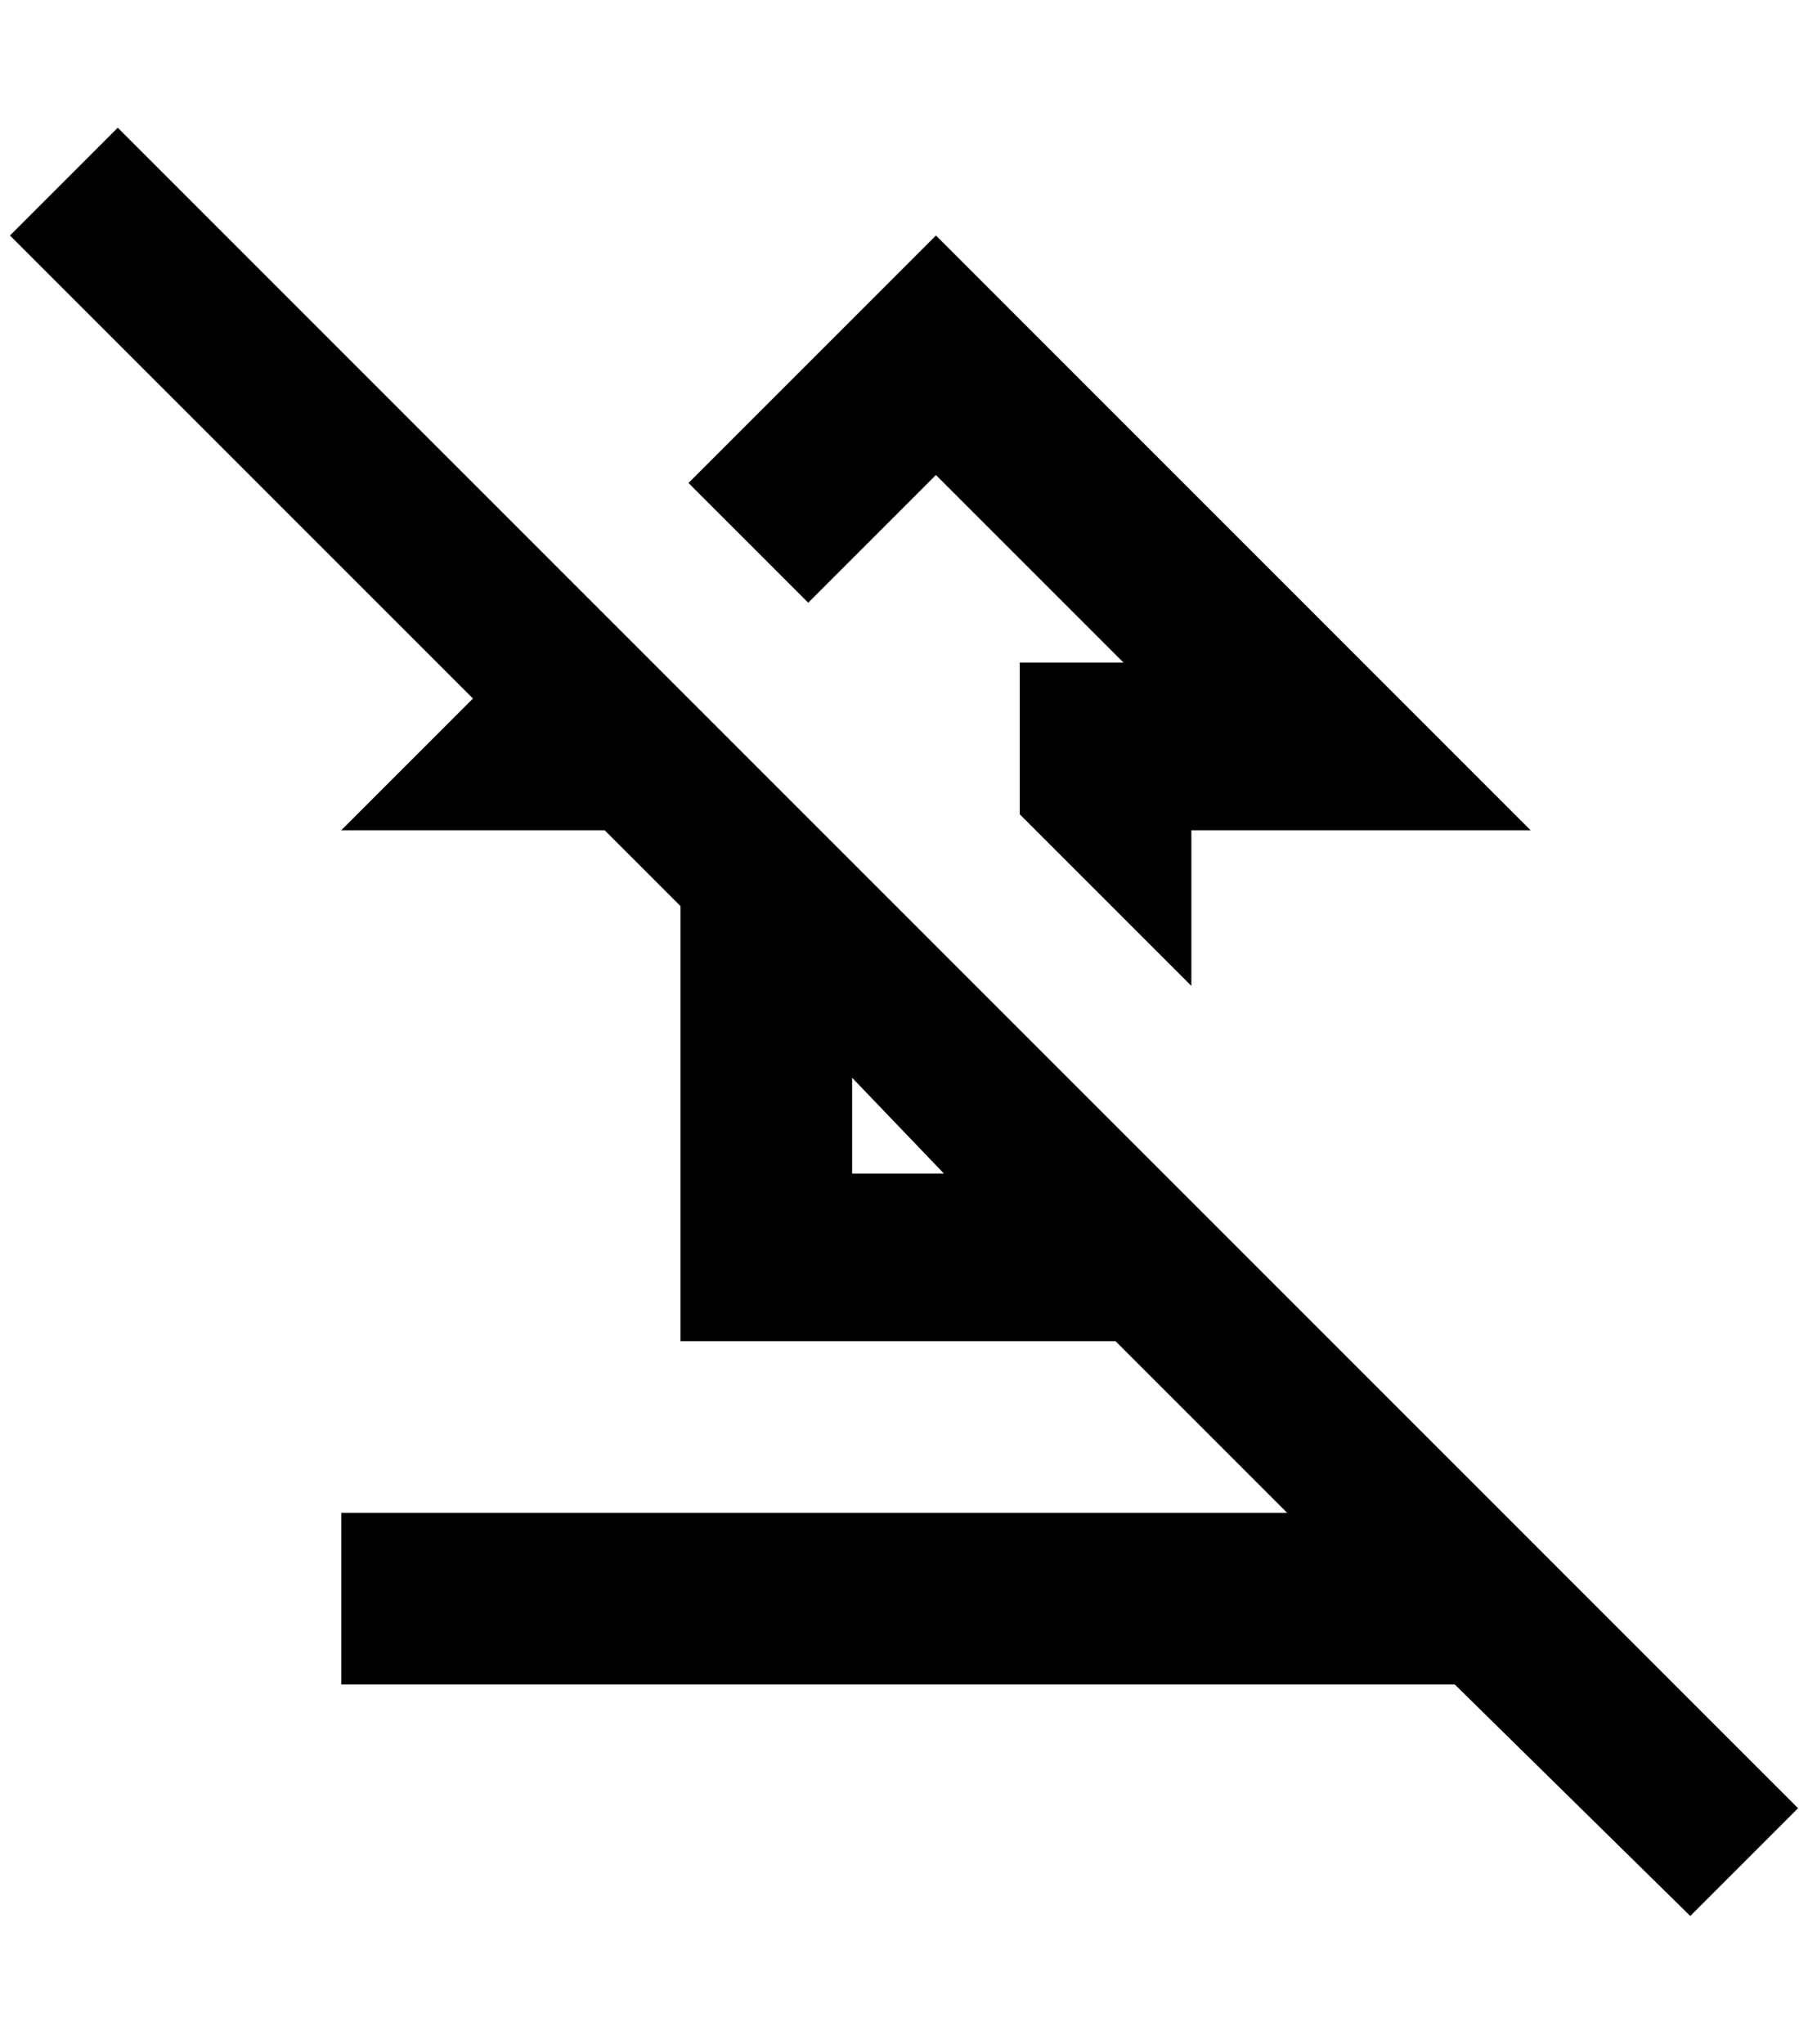 <?xml version="1.0" standalone="no"?>
<!DOCTYPE svg PUBLIC "-//W3C//DTD SVG 1.1//EN" "http://www.w3.org/Graphics/SVG/1.1/DTD/svg11.dtd" >
<svg xmlns="http://www.w3.org/2000/svg" xmlns:xlink="http://www.w3.org/1999/xlink" version="1.1" viewBox="-10 0 1812 2048">
   <path fill="currentColor"
d="M1792 1812l-1684 -1684l-108 108l464 464l-132 132h264l76 76v436h436l172 172h-948v172h1116l236 232zM844 1176v-96l92 96h-92zM928 476l188 188h-104v152l172 172v-156h340l-596 -596l-248 248l120 120z" />
</svg>

